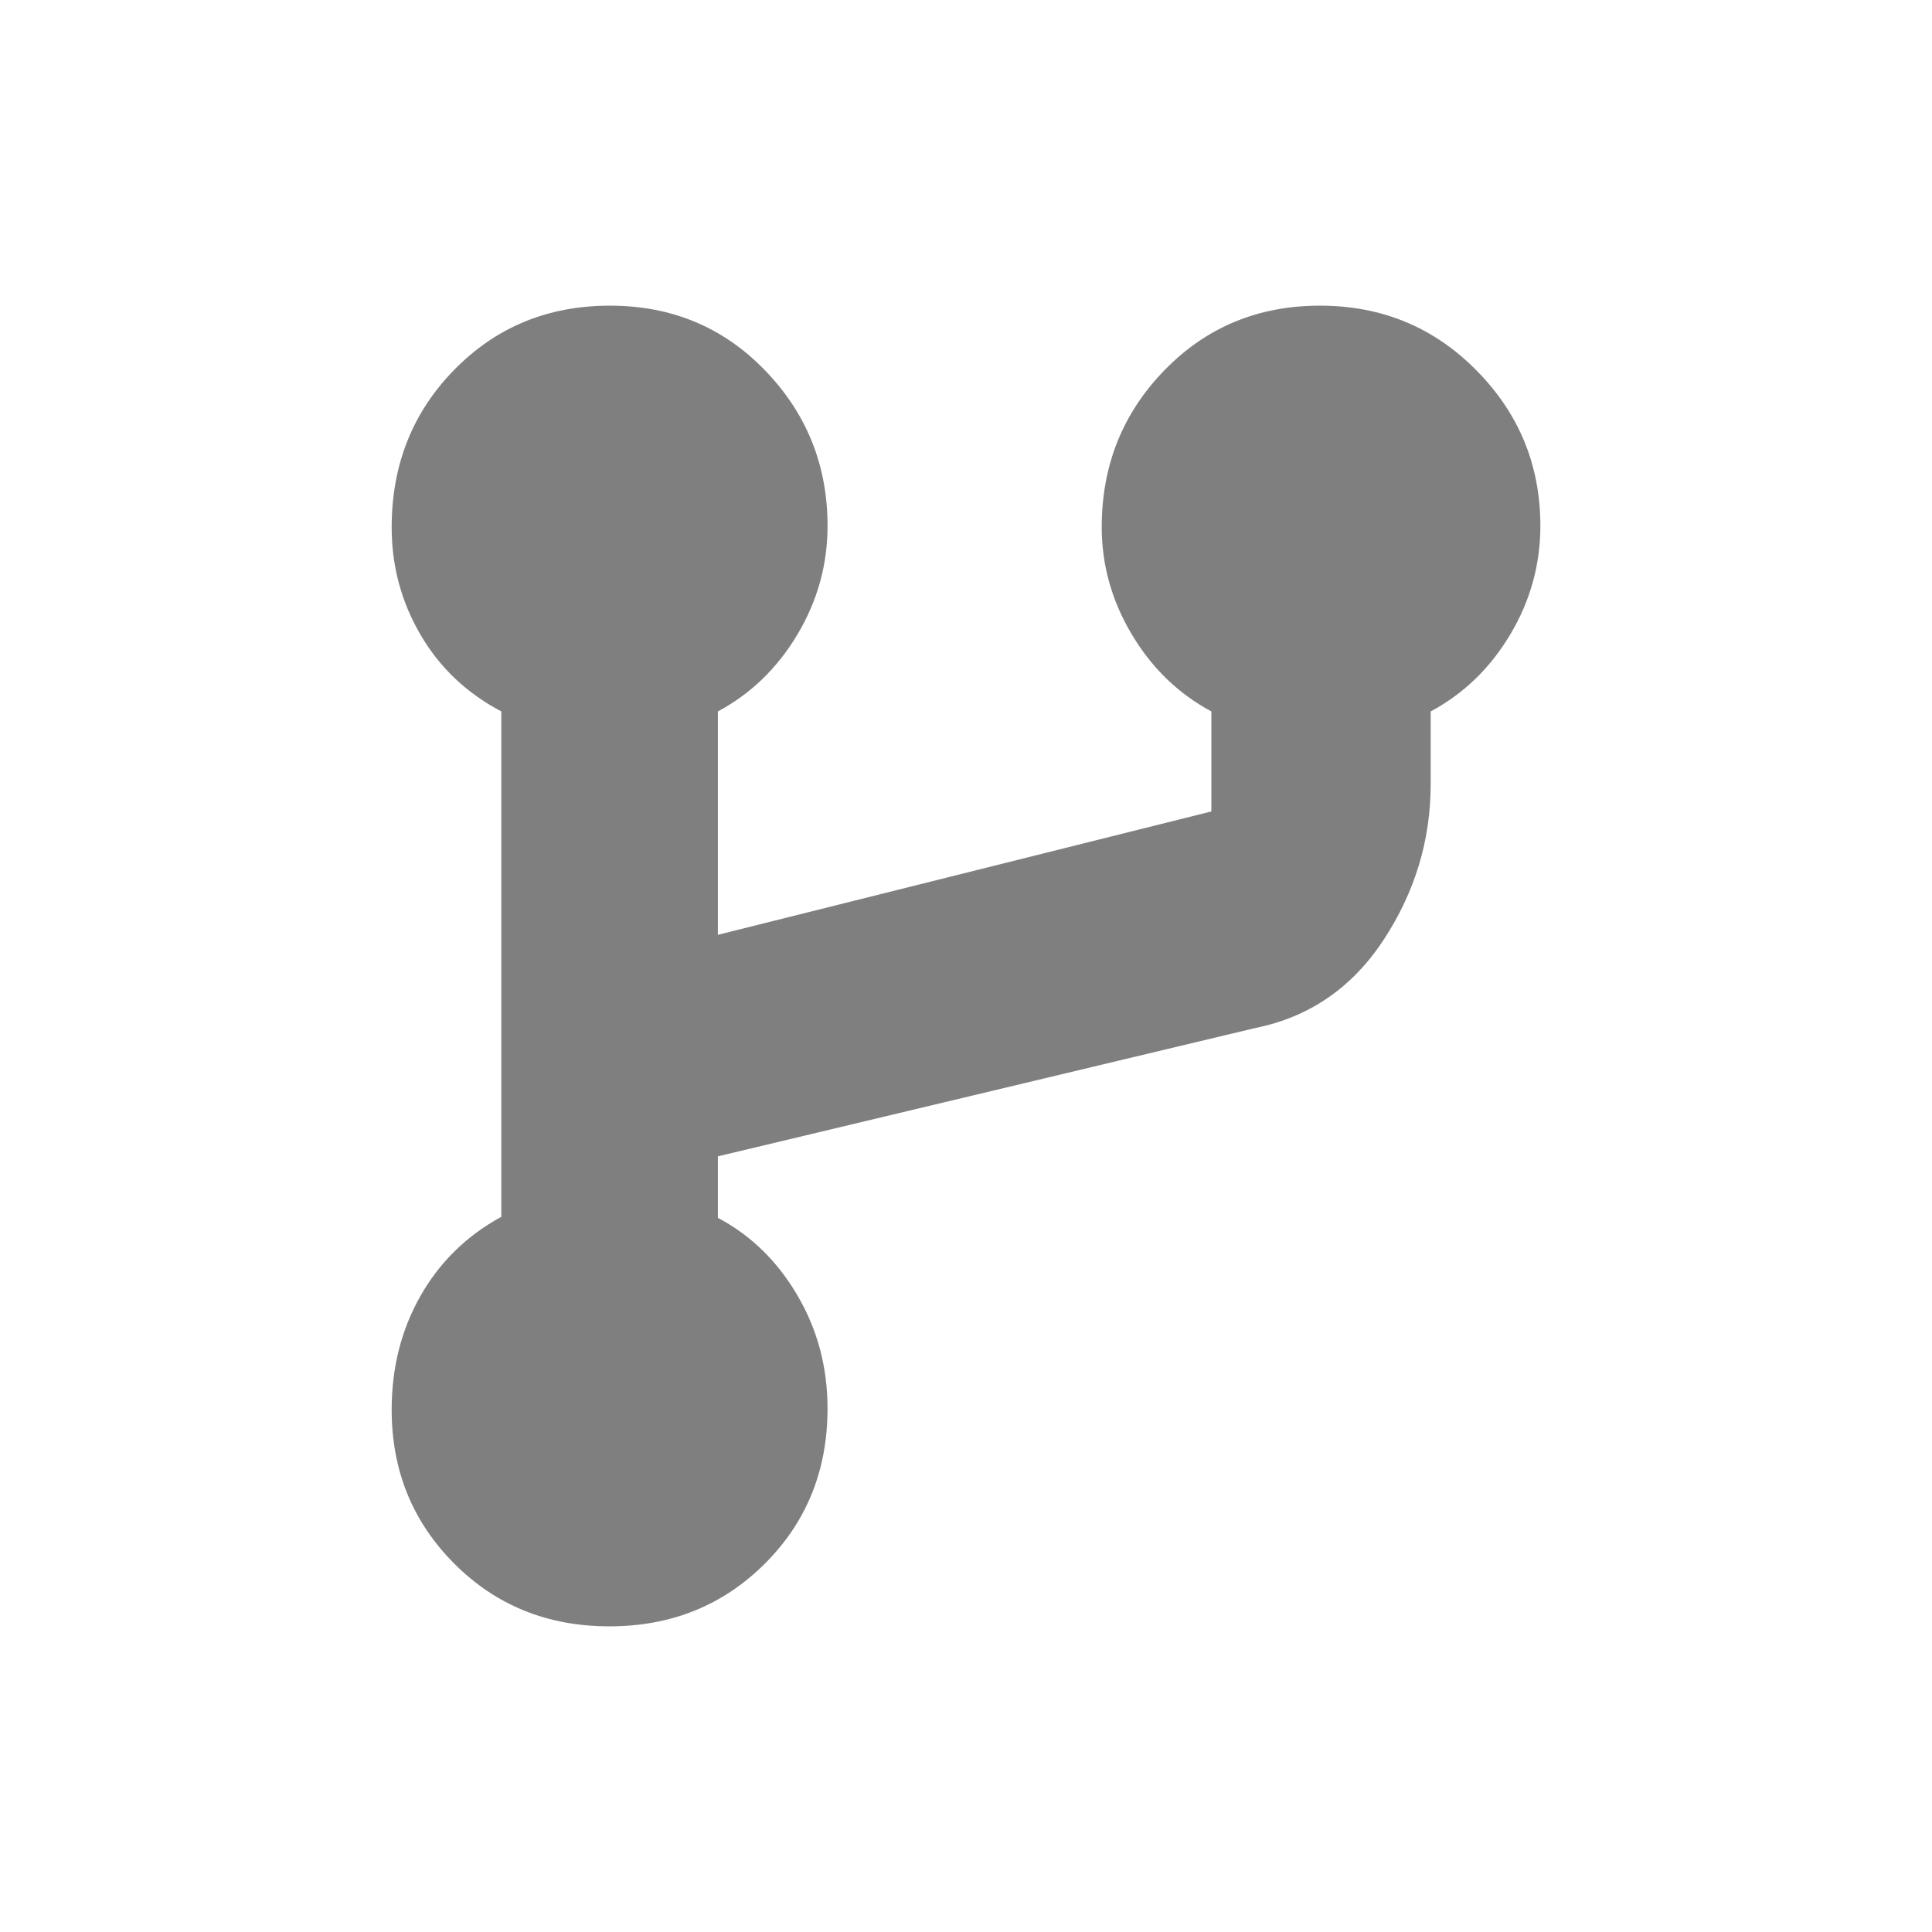<svg clip-rule="evenodd" fill-rule="evenodd" stroke-linejoin="round" stroke-miterlimit="2" viewBox="0 0 48 48" xmlns="http://www.w3.org/2000/svg"><path fill="rgb(127, 127, 127)" d="m15.139 40.406c-1.533 0-2.818-.52-3.854-1.559s-1.554-2.313-1.554-3.822c0-1.045.238-1.987.715-2.827.476-.84 1.146-1.496 2.009-1.967v-12.556c-.863-.455-1.533-1.09-2.009-1.908-.477-.817-.715-1.705-.715-2.665 0-1.554.52-2.861 1.56-3.92s2.327-1.588 3.861-1.588c1.533 0 2.818.535 3.854 1.607 1.036 1.071 1.554 2.359 1.554 3.864 0 .963-.249 1.863-.749 2.7-.499.836-1.158 1.472-1.975 1.91v5.55l12.26-3.065v-2.485c-.817-.438-1.476-1.074-1.975-1.91-.5-.837-.749-1.726-.749-2.669 0-1.531.52-2.831 1.56-3.899 1.04-1.069 2.327-1.603 3.861-1.603 1.533 0 2.829.535 3.888 1.607 1.059 1.071 1.589 2.359 1.589 3.864 0 .963-.25 1.863-.749 2.7-.5.836-1.158 1.472-1.976 1.91v1.804c0 1.393-.39 2.684-1.17 3.872-.78 1.187-1.843 1.918-3.189 2.19l-13.35 3.188v1.528c.817.432 1.476 1.074 1.975 1.925.5.851.749 1.788.749 2.811 0 1.536-.52 2.822-1.56 3.858s-2.327 1.555-3.861 1.555z" fill-rule="nonzero"/></svg>
